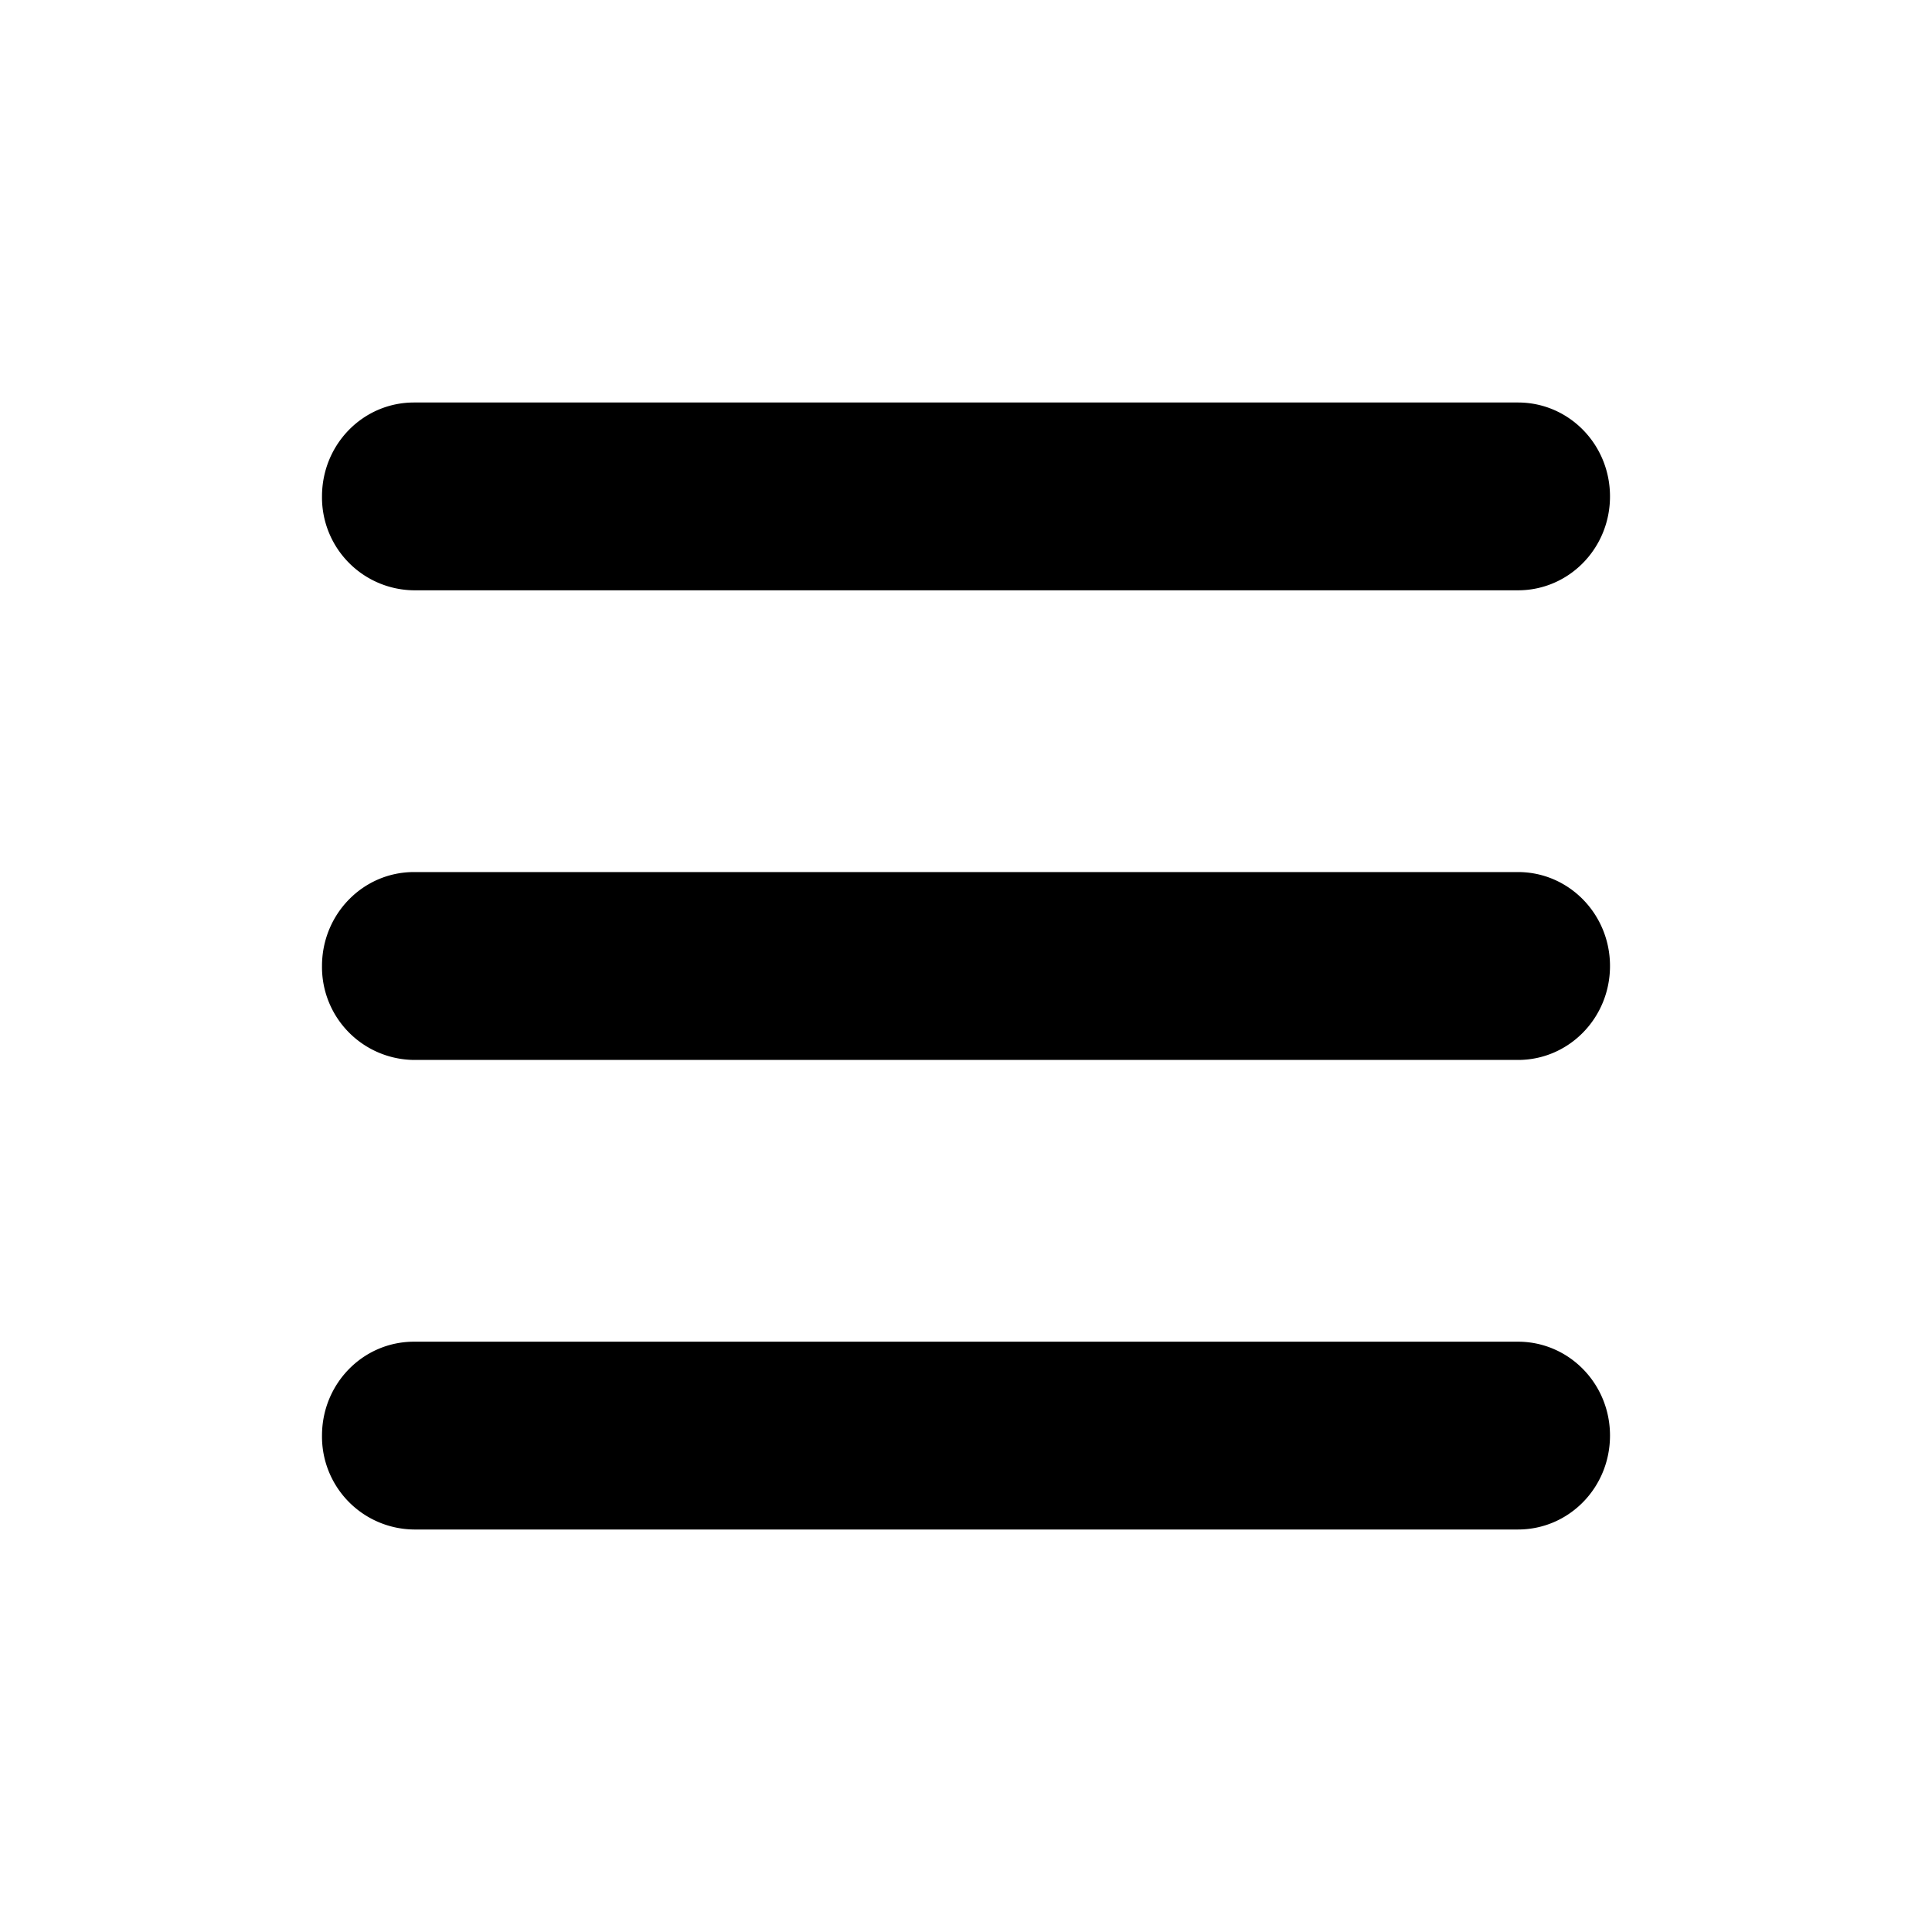 <svg width="24" height="24" viewBox="0 0 24 24" fill="none" xmlns="http://www.w3.org/2000/svg">
  <!--! Font Awesome Free 6.2.0 by @fontawesome - https://fontawesome.com License - https://fontawesome.com/license/free (Icons: CC BY 4.0, Fonts: SIL OFL 1.1, Code: MIT License) Copyright 2022 Fonticons, Inc. -->
  <path
    d="M4 6.167C4 5.52 4.51 5 5.143 5h13.714C19.49 5 20 5.521 20 6.167c0 .645-.51 1.166-1.143 1.166H5.143A1.154 1.154 0 0 1 4 6.167ZM4 12c0-.645.51-1.167 1.143-1.167h13.714c.632 0 1.143.522 1.143 1.167s-.51 1.167-1.143 1.167H5.143A1.154 1.154 0 0 1 4 12Zm16 5.833C20 18.48 19.49 19 18.857 19H5.143A1.154 1.154 0 0 1 4 17.833c0-.645.51-1.166 1.143-1.166h13.714c.632 0 1.143.521 1.143 1.166Z"
    fill="currentColor"/>
</svg>

